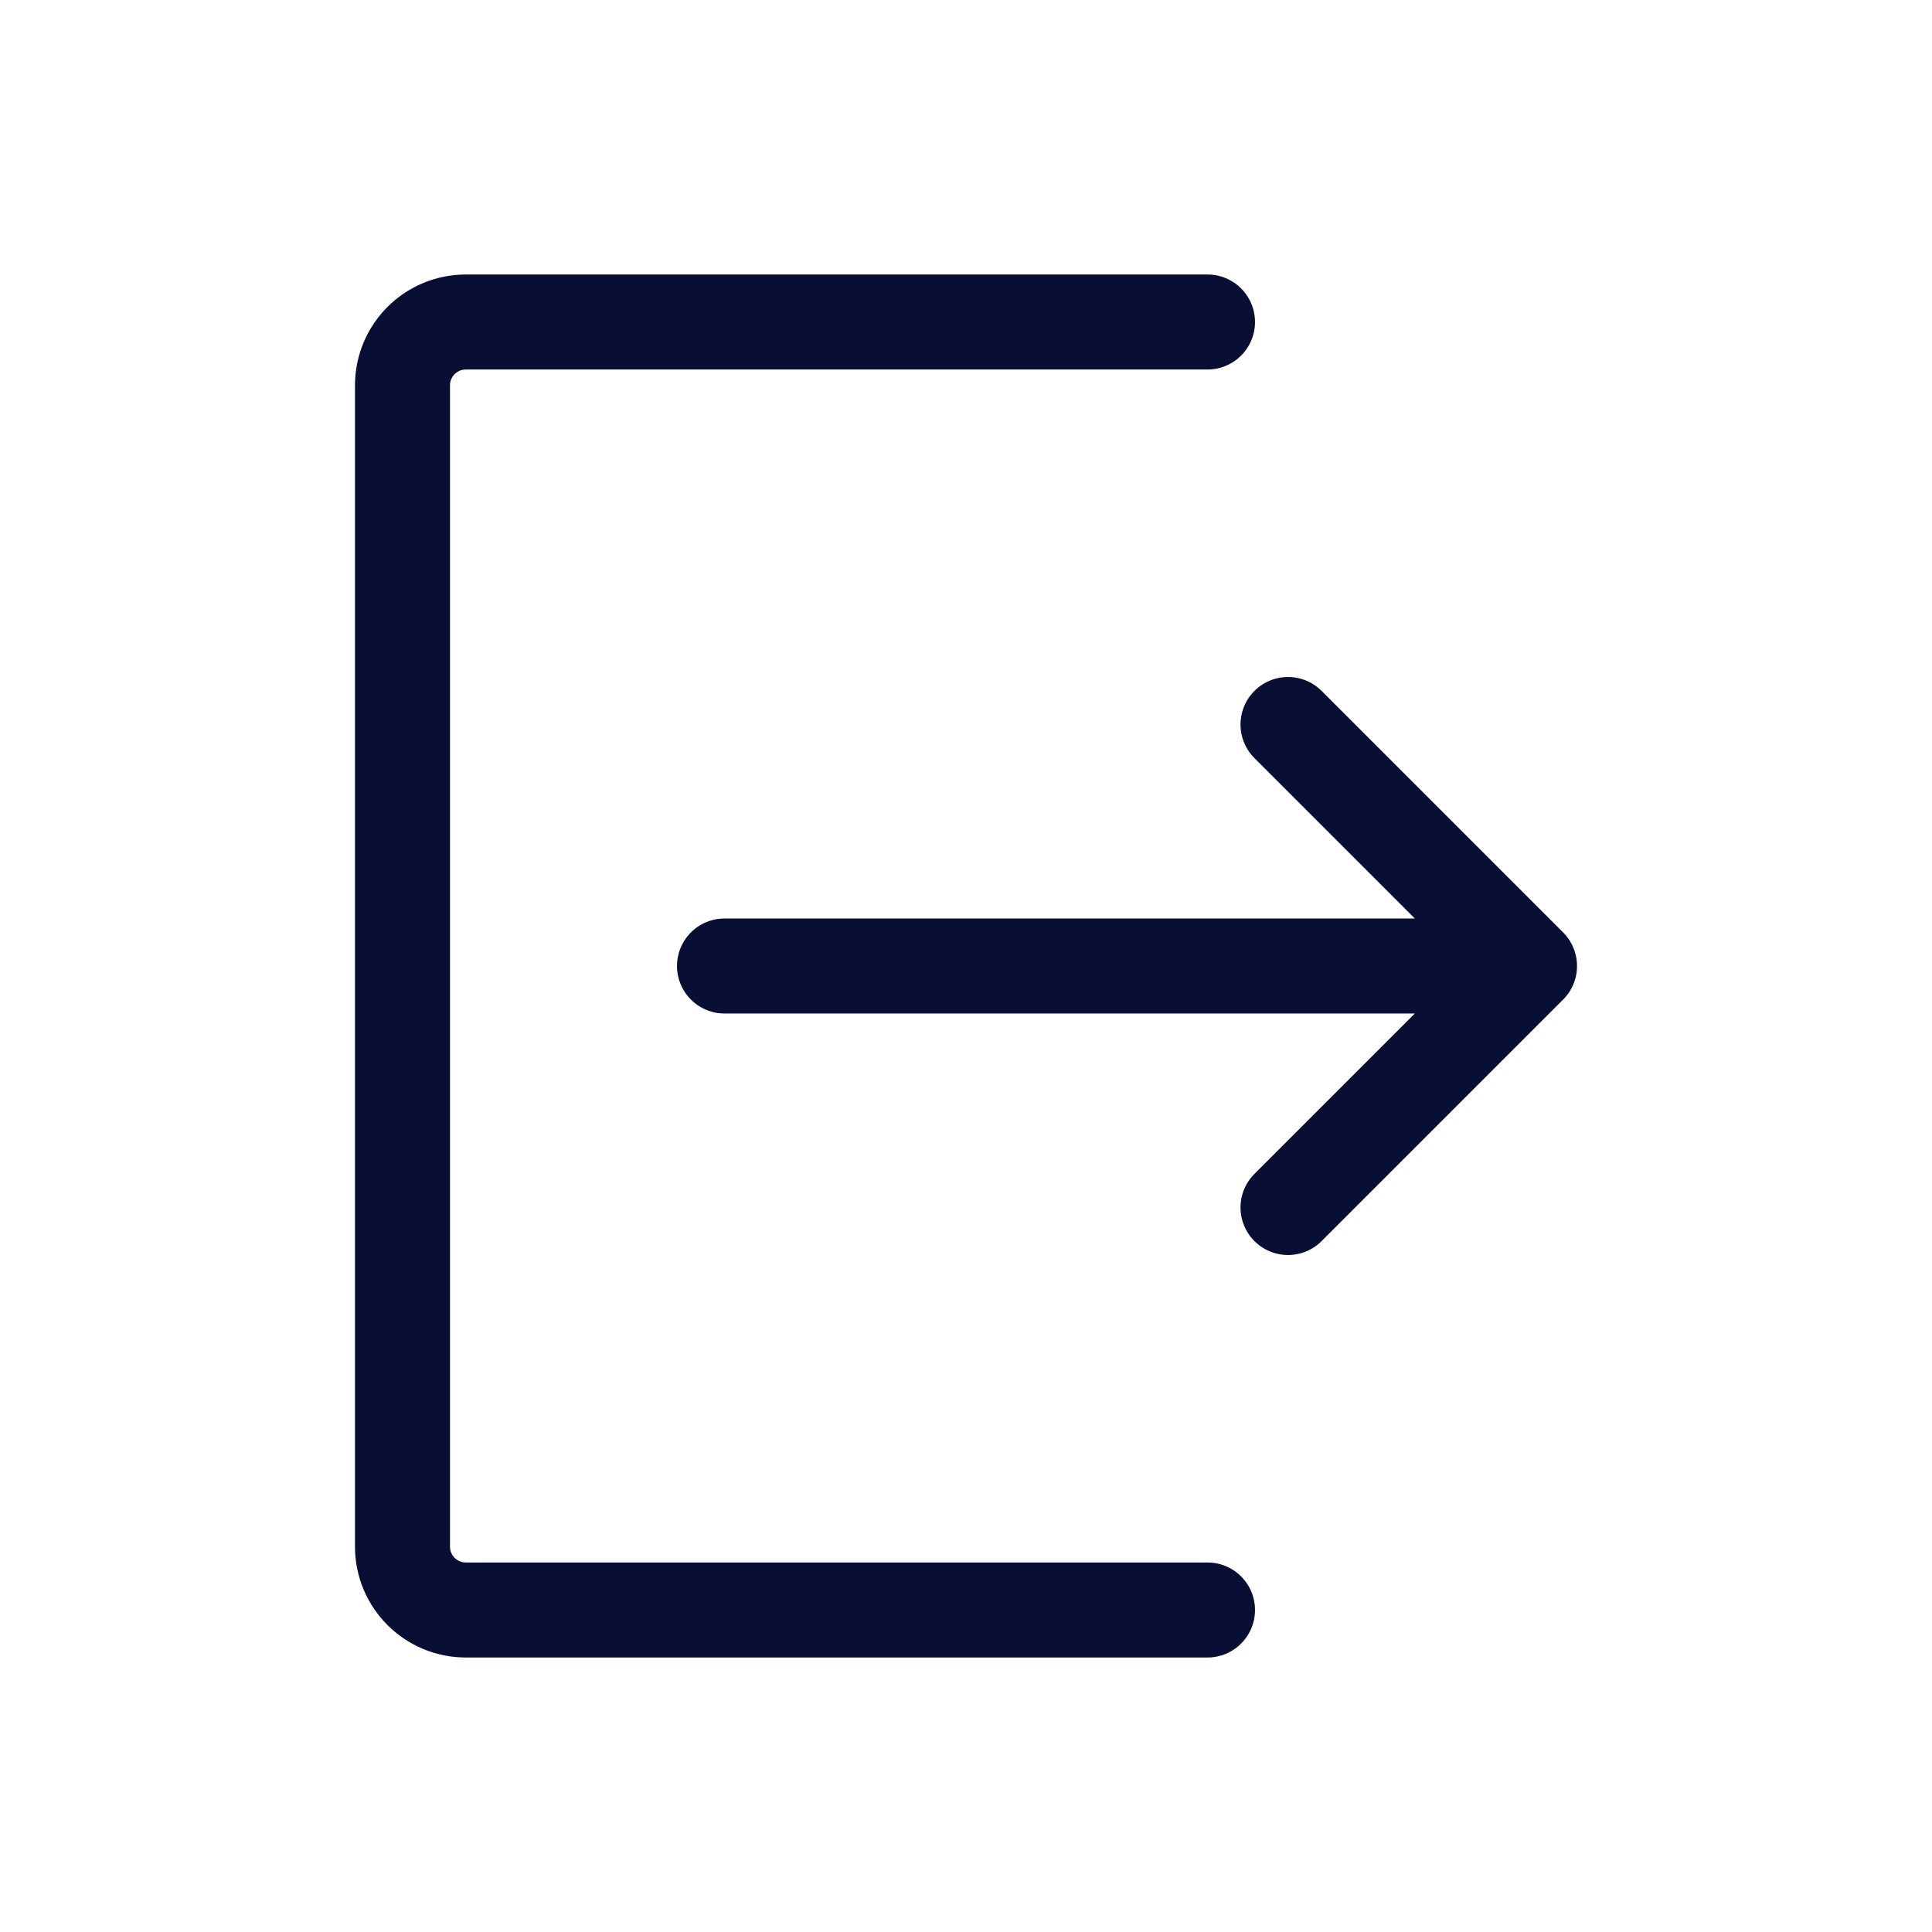 <svg width="61" height="61" viewBox="0 0 61 61" fill="none" xmlns="http://www.w3.org/2000/svg">
<path d="M38.125 10.167H14.708C13.604 10.167 12.708 11.062 12.708 12.167V48.833C12.708 49.938 13.604 50.833 14.708 50.833H38.125" stroke="#090E34" stroke-width="3" stroke-linecap="round" stroke-linejoin="round"/>
<path d="M40.667 38.125L48.292 30.5M48.292 30.5L40.667 22.875M48.292 30.5H22.875" stroke="#090E34" stroke-width="3" stroke-linecap="round" stroke-linejoin="round"/>
</svg>
